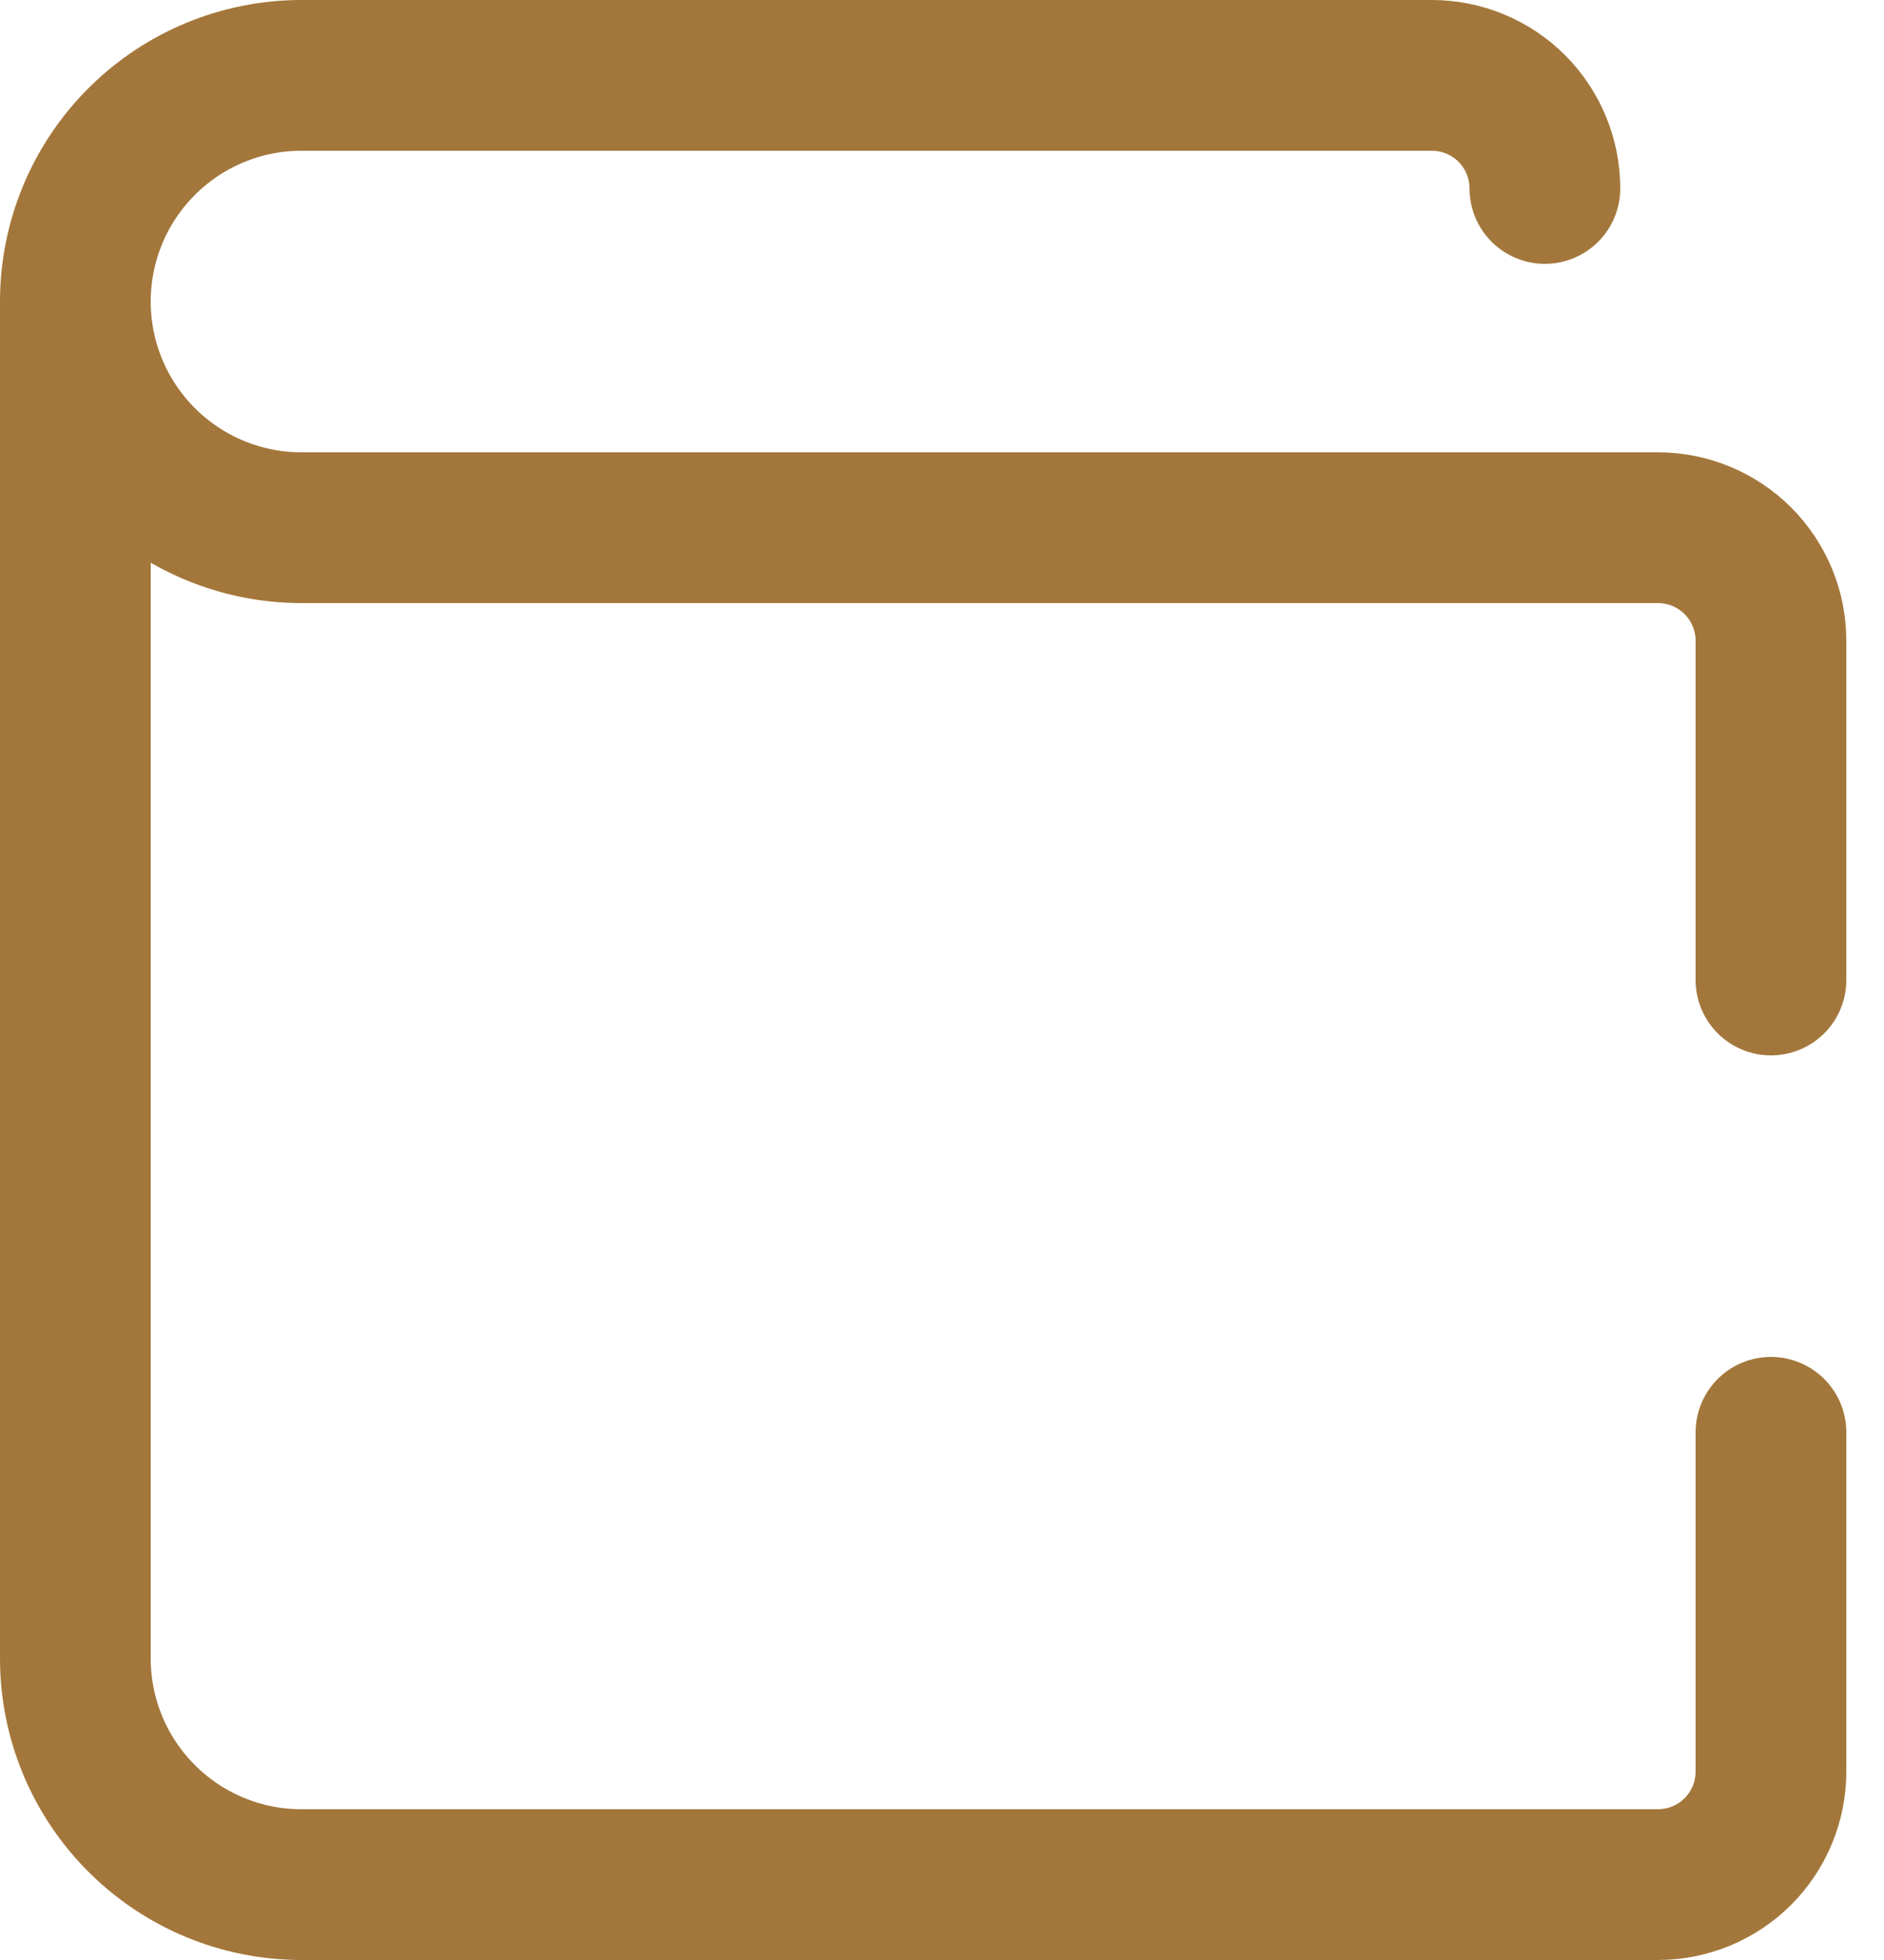 <svg width="25" height="26" viewBox="0 0 25 26" fill="none" xmlns="http://www.w3.org/2000/svg">
<path d="M20.5 2.5C20.5 2.102 20.342 1.721 20.061 1.439C19.779 1.158 19.398 1 19 1H4C3.204 1 2.441 1.316 1.879 1.879C1.316 2.441 1 3.204 1 4M1 4C1 4.796 1.316 5.559 1.879 6.121C2.441 6.684 3.204 7 4 7H22C22.398 7 22.779 7.158 23.061 7.439C23.342 7.721 23.5 8.102 23.5 8.5V13M1 4V22C1 22.796 1.316 23.559 1.879 24.121C2.441 24.684 3.204 25 4 25H22C22.398 25 22.779 24.842 23.061 24.561C23.342 24.279 23.5 23.898 23.5 23.5V19" stroke="#A3773B" stroke-width="2" stroke-linecap="round" stroke-linejoin="round"/>
</svg>

